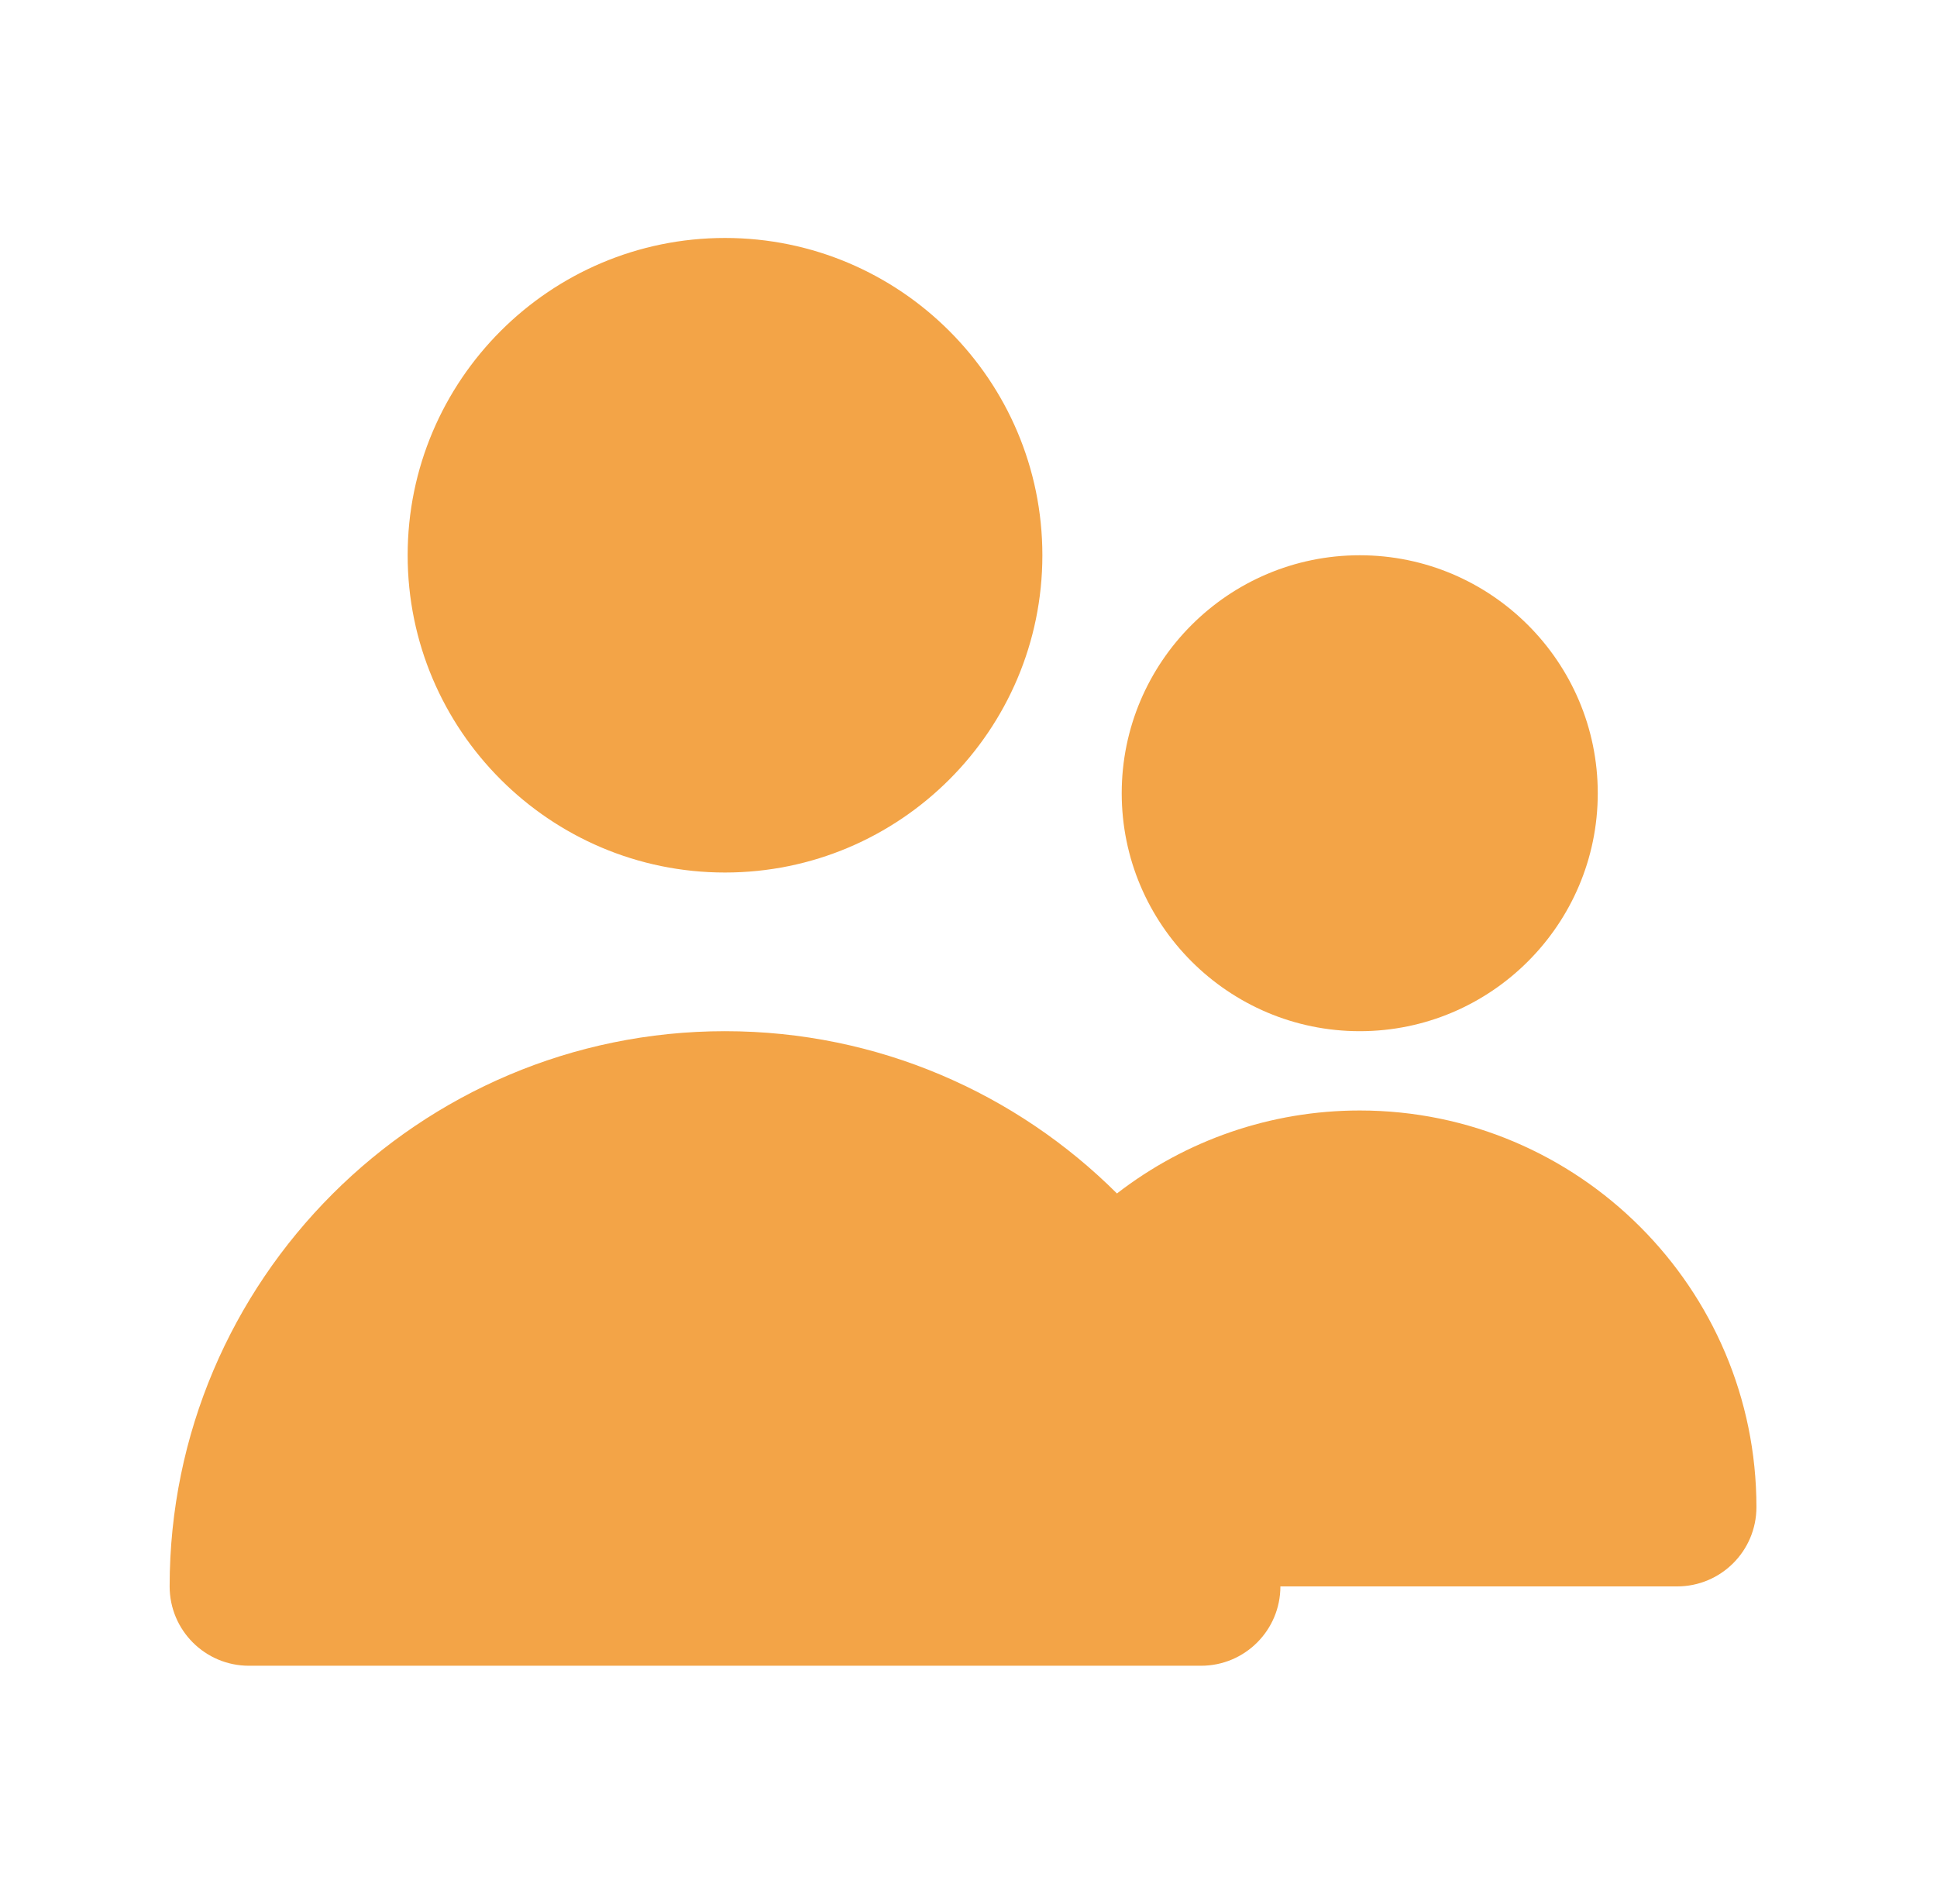 <svg width="59" height="58" viewBox="0 0 59 58" fill="none" xmlns="http://www.w3.org/2000/svg">
<path fill-rule="evenodd" clip-rule="evenodd" d="M22.083 26.583C27.415 26.583 31.75 22.248 31.75 16.917C31.75 11.585 27.415 7.25 22.083 7.25C16.752 7.25 12.417 11.585 12.417 16.917C12.417 22.248 16.752 26.583 22.083 26.583ZM41.417 31.417C45.414 31.417 48.667 28.164 48.667 24.167C48.667 20.169 45.414 16.917 41.417 16.917C37.42 16.917 34.167 20.169 34.167 24.167C34.167 28.164 37.42 31.417 41.417 31.417ZM53.5 45.917C53.5 47.251 52.42 48.333 51.083 48.333H39C39 49.667 37.92 50.75 36.583 50.75H7.583C6.247 50.75 5.167 49.667 5.167 48.333C5.167 39.005 12.758 31.417 22.083 31.417C26.74 31.417 30.96 33.309 34.022 36.361C36.122 34.737 38.708 33.833 41.417 33.833C48.08 33.833 53.5 39.254 53.5 45.917Z" fill="#F3A447"/>
</svg>
